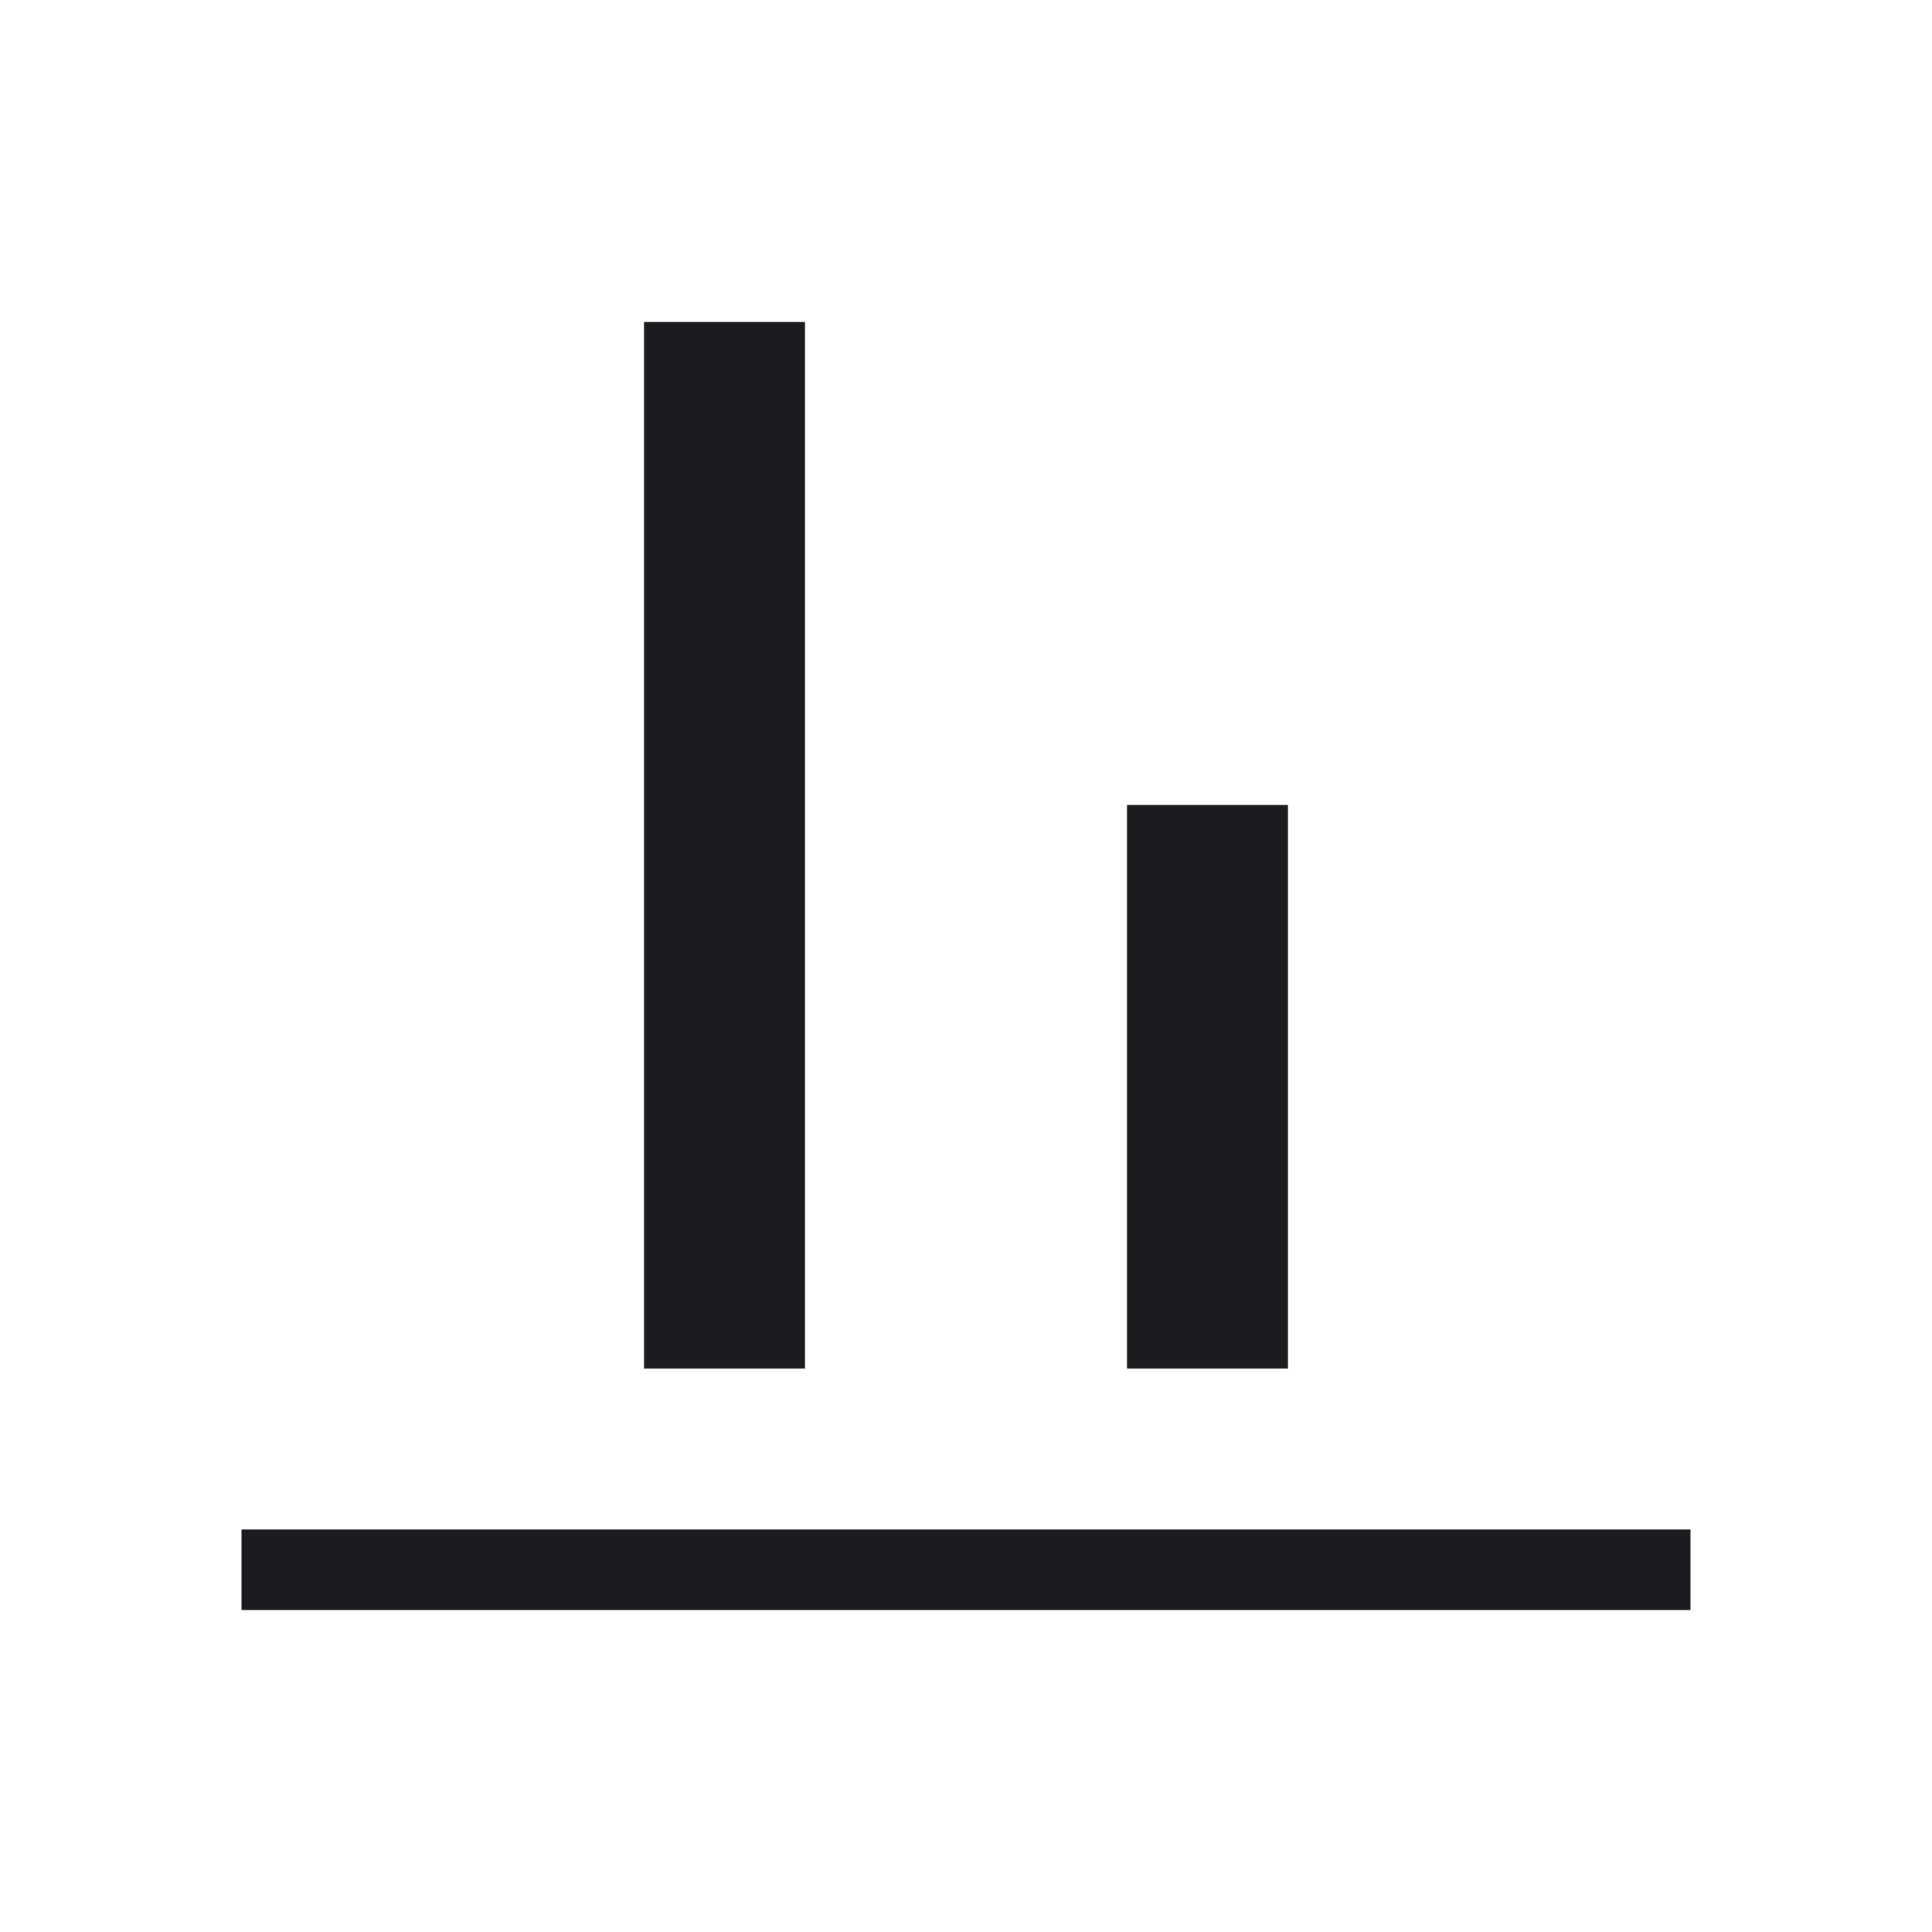 <svg width="24" height="24" viewBox="0 0 24 24" fill="none" xmlns="http://www.w3.org/2000/svg">
<mask id="mask0_365_2119" style="mask-type:alpha" maskUnits="userSpaceOnUse" x="0" y="0" width="24" height="24">
<rect y="24" width="24" height="24" transform="rotate(-90 0 24)" fill="#D9D9D9"/>
</mask>
<g mask="url(#mask0_365_2119)">
<path d="M21 20L3 20L3 19L21 19L21 20ZM16 17L14 17L14 10L16 10L16 17ZM10 17L8 17L8 4L10 4L10 17Z" fill="#1C1B1F"/>
</g>
</svg>
